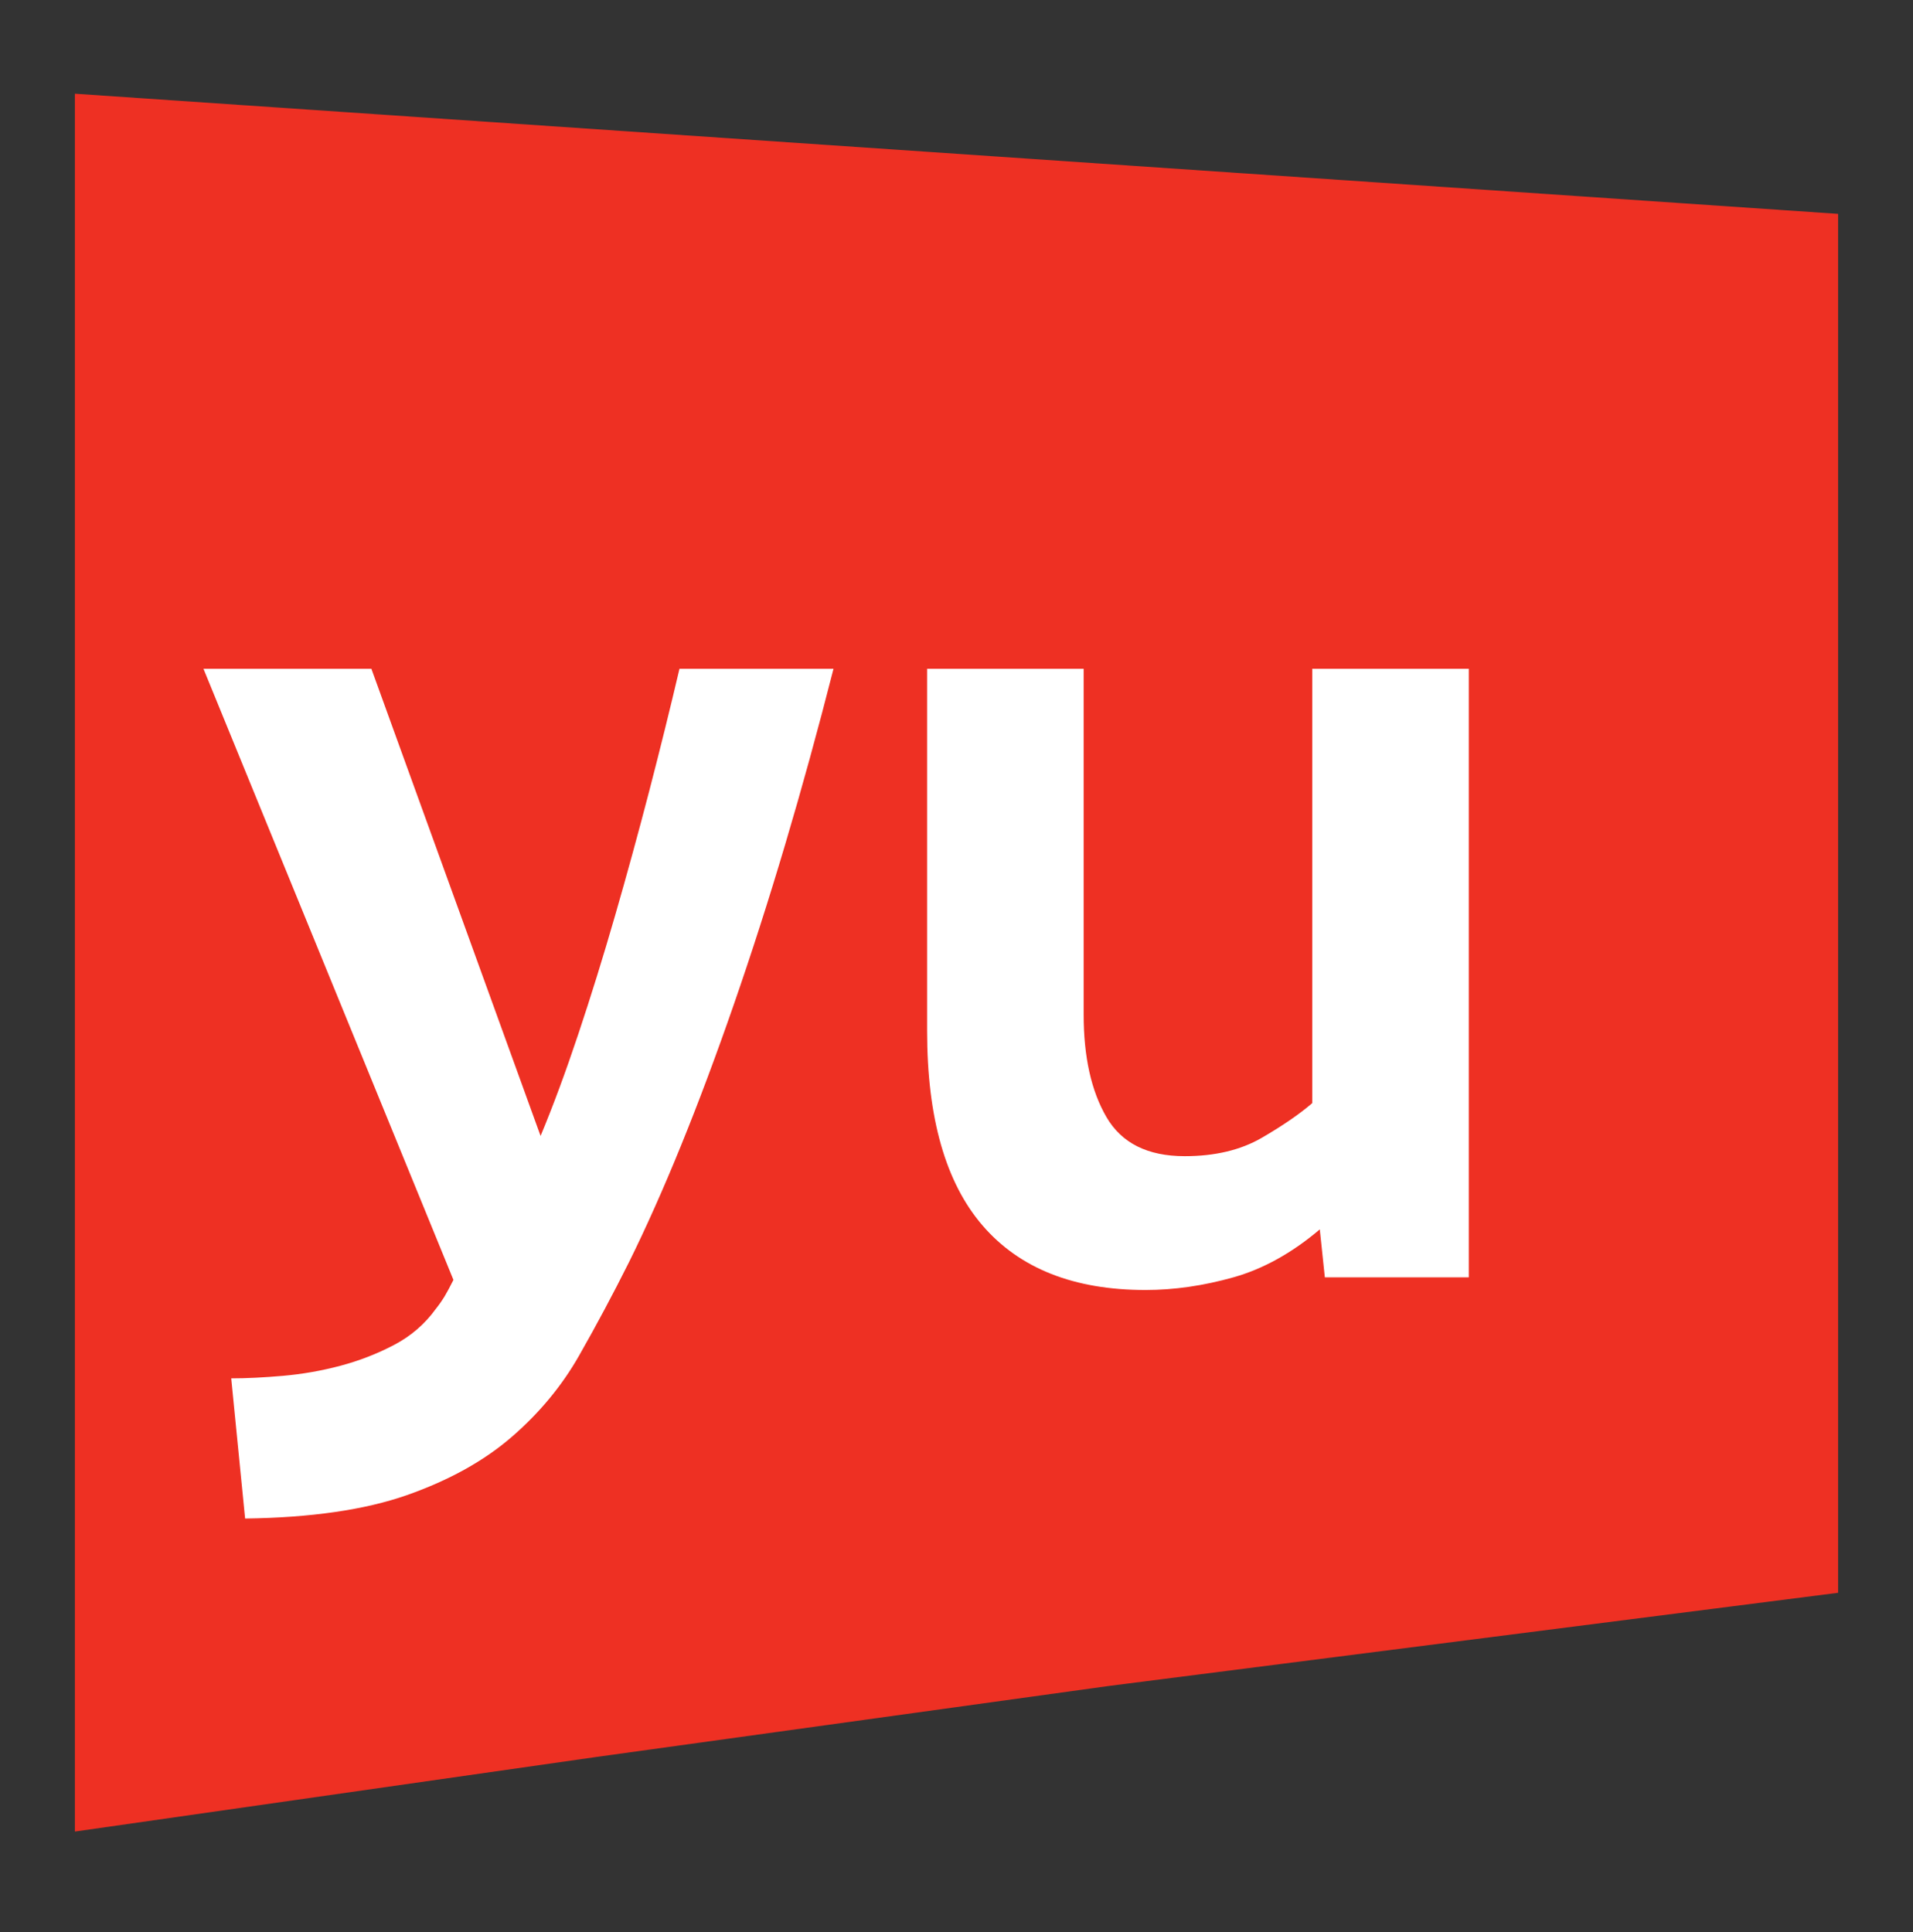 <svg width="100" height="101" viewBox="0 0 100 101" fill="none" xmlns="http://www.w3.org/2000/svg">
<rect x="0" y="0" width="100" height="101" fill="#333333" stroke="none"/>
<path fill-rule="evenodd" clip-rule="evenodd" d="M3.915 4.899V95.749L31.206 91.845L58.007 88.132L96.085 83.267V11.181L3.915 4.899Z" fill="#EE3023"/>
<path fill-rule="evenodd" clip-rule="evenodd" d="M19.414 34.962L28.258 59.384C28.918 57.801 29.577 56.018 30.238 54.037C30.899 52.057 31.536 50.002 32.152 47.867C32.768 45.734 33.362 43.566 33.935 41.365C34.505 39.166 35.034 37.031 35.519 34.962H43.571C41.945 41.343 40.205 47.195 38.357 52.52C36.51 57.845 34.684 62.334 32.879 65.986C32.043 67.657 31.173 69.286 30.27 70.87C29.369 72.454 28.192 73.873 26.741 75.127C25.288 76.382 23.462 77.392 21.263 78.164C19.061 78.934 16.244 79.34 12.813 79.385L12.087 72.058C12.878 72.058 13.78 72.013 14.794 71.925C15.804 71.836 16.806 71.662 17.797 71.398C18.787 71.134 19.72 70.772 20.602 70.308C21.482 69.846 22.207 69.22 22.78 68.428C22.956 68.207 23.108 67.988 23.243 67.767C23.374 67.546 23.528 67.261 23.703 66.91L10.636 34.962H19.414ZM56.647 34.962V53.047C56.647 55.249 57.044 57.031 57.836 58.394C58.628 59.76 59.992 60.442 61.928 60.442C63.512 60.442 64.854 60.122 65.955 59.484C67.053 58.846 67.935 58.241 68.596 57.668V34.962H76.779V66.777H69.255L68.991 64.269C67.538 65.502 66.032 66.338 64.47 66.777C62.907 67.216 61.378 67.438 59.883 67.438C56.141 67.438 53.304 66.315 51.367 64.072C49.431 61.828 48.464 58.438 48.464 53.906V34.962H56.647Z" fill="white"/>
</svg>
